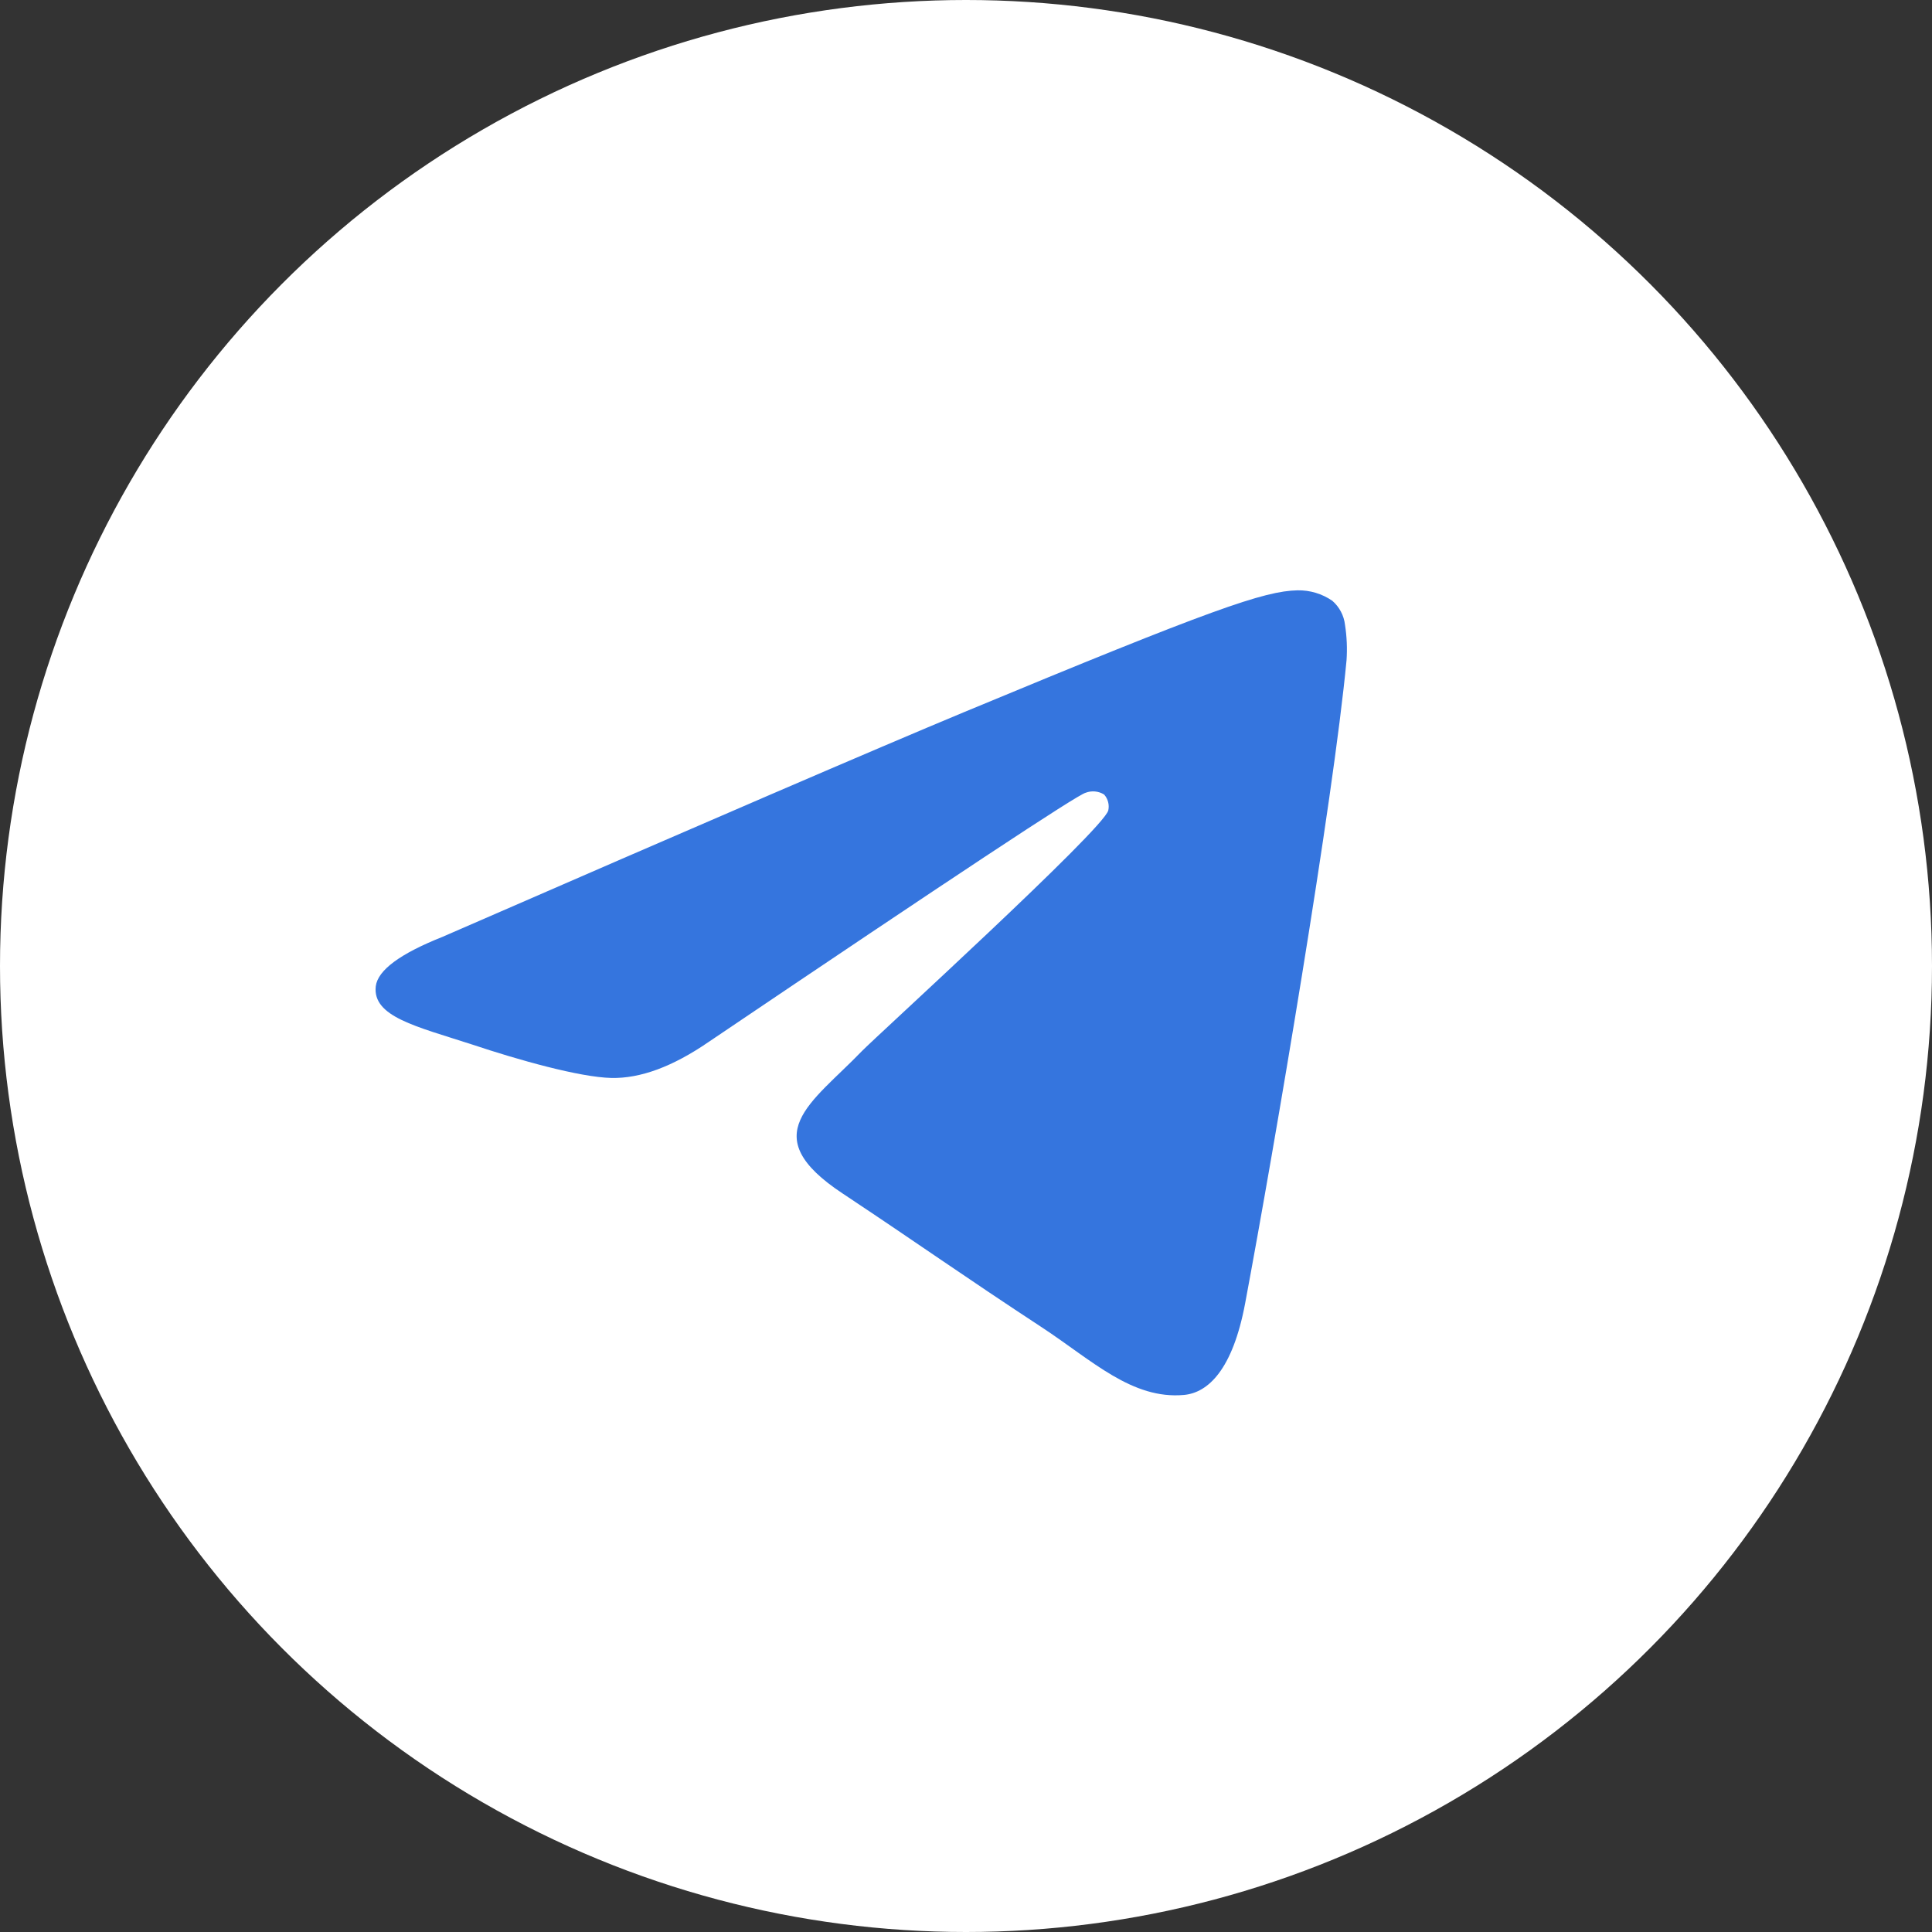 <svg width="60" height="60" viewBox="0 0 60 60" fill="none" xmlns="http://www.w3.org/2000/svg">
<rect x="0" y="0" width="60" height="60" fill="#333333" stroke="none"/>
<circle cx="30" cy="30" r="30" fill="white"/>
<path fill-rule="evenodd" clip-rule="evenodd" d="M13.737 29.097C21.835 25.569 27.234 23.242 29.935 22.118C37.65 18.911 39.261 18.354 40.297 18.333C40.681 18.326 41.058 18.439 41.375 18.657C41.597 18.849 41.738 19.117 41.771 19.408C41.827 19.771 41.843 20.138 41.818 20.504C41.401 24.908 39.59 35.552 38.67 40.471C38.282 42.544 37.515 43.251 36.772 43.321C35.16 43.468 33.922 42.254 32.368 41.23C29.922 39.627 28.542 38.64 26.169 37.065C23.425 35.252 25.205 34.265 26.767 32.643C27.177 32.218 34.279 25.752 34.419 25.167C34.438 25.081 34.436 24.991 34.413 24.905C34.391 24.82 34.349 24.741 34.29 24.675C34.205 24.622 34.109 24.589 34.009 24.58C33.909 24.57 33.808 24.584 33.715 24.62C33.471 24.674 29.567 27.255 22.001 32.363C20.892 33.125 19.888 33.496 18.988 33.477C17.996 33.454 16.089 32.915 14.67 32.441C12.932 31.876 11.561 31.578 11.67 30.628C11.734 30.13 12.423 29.62 13.737 29.097Z" fill="#3575DE"/>
</svg>
